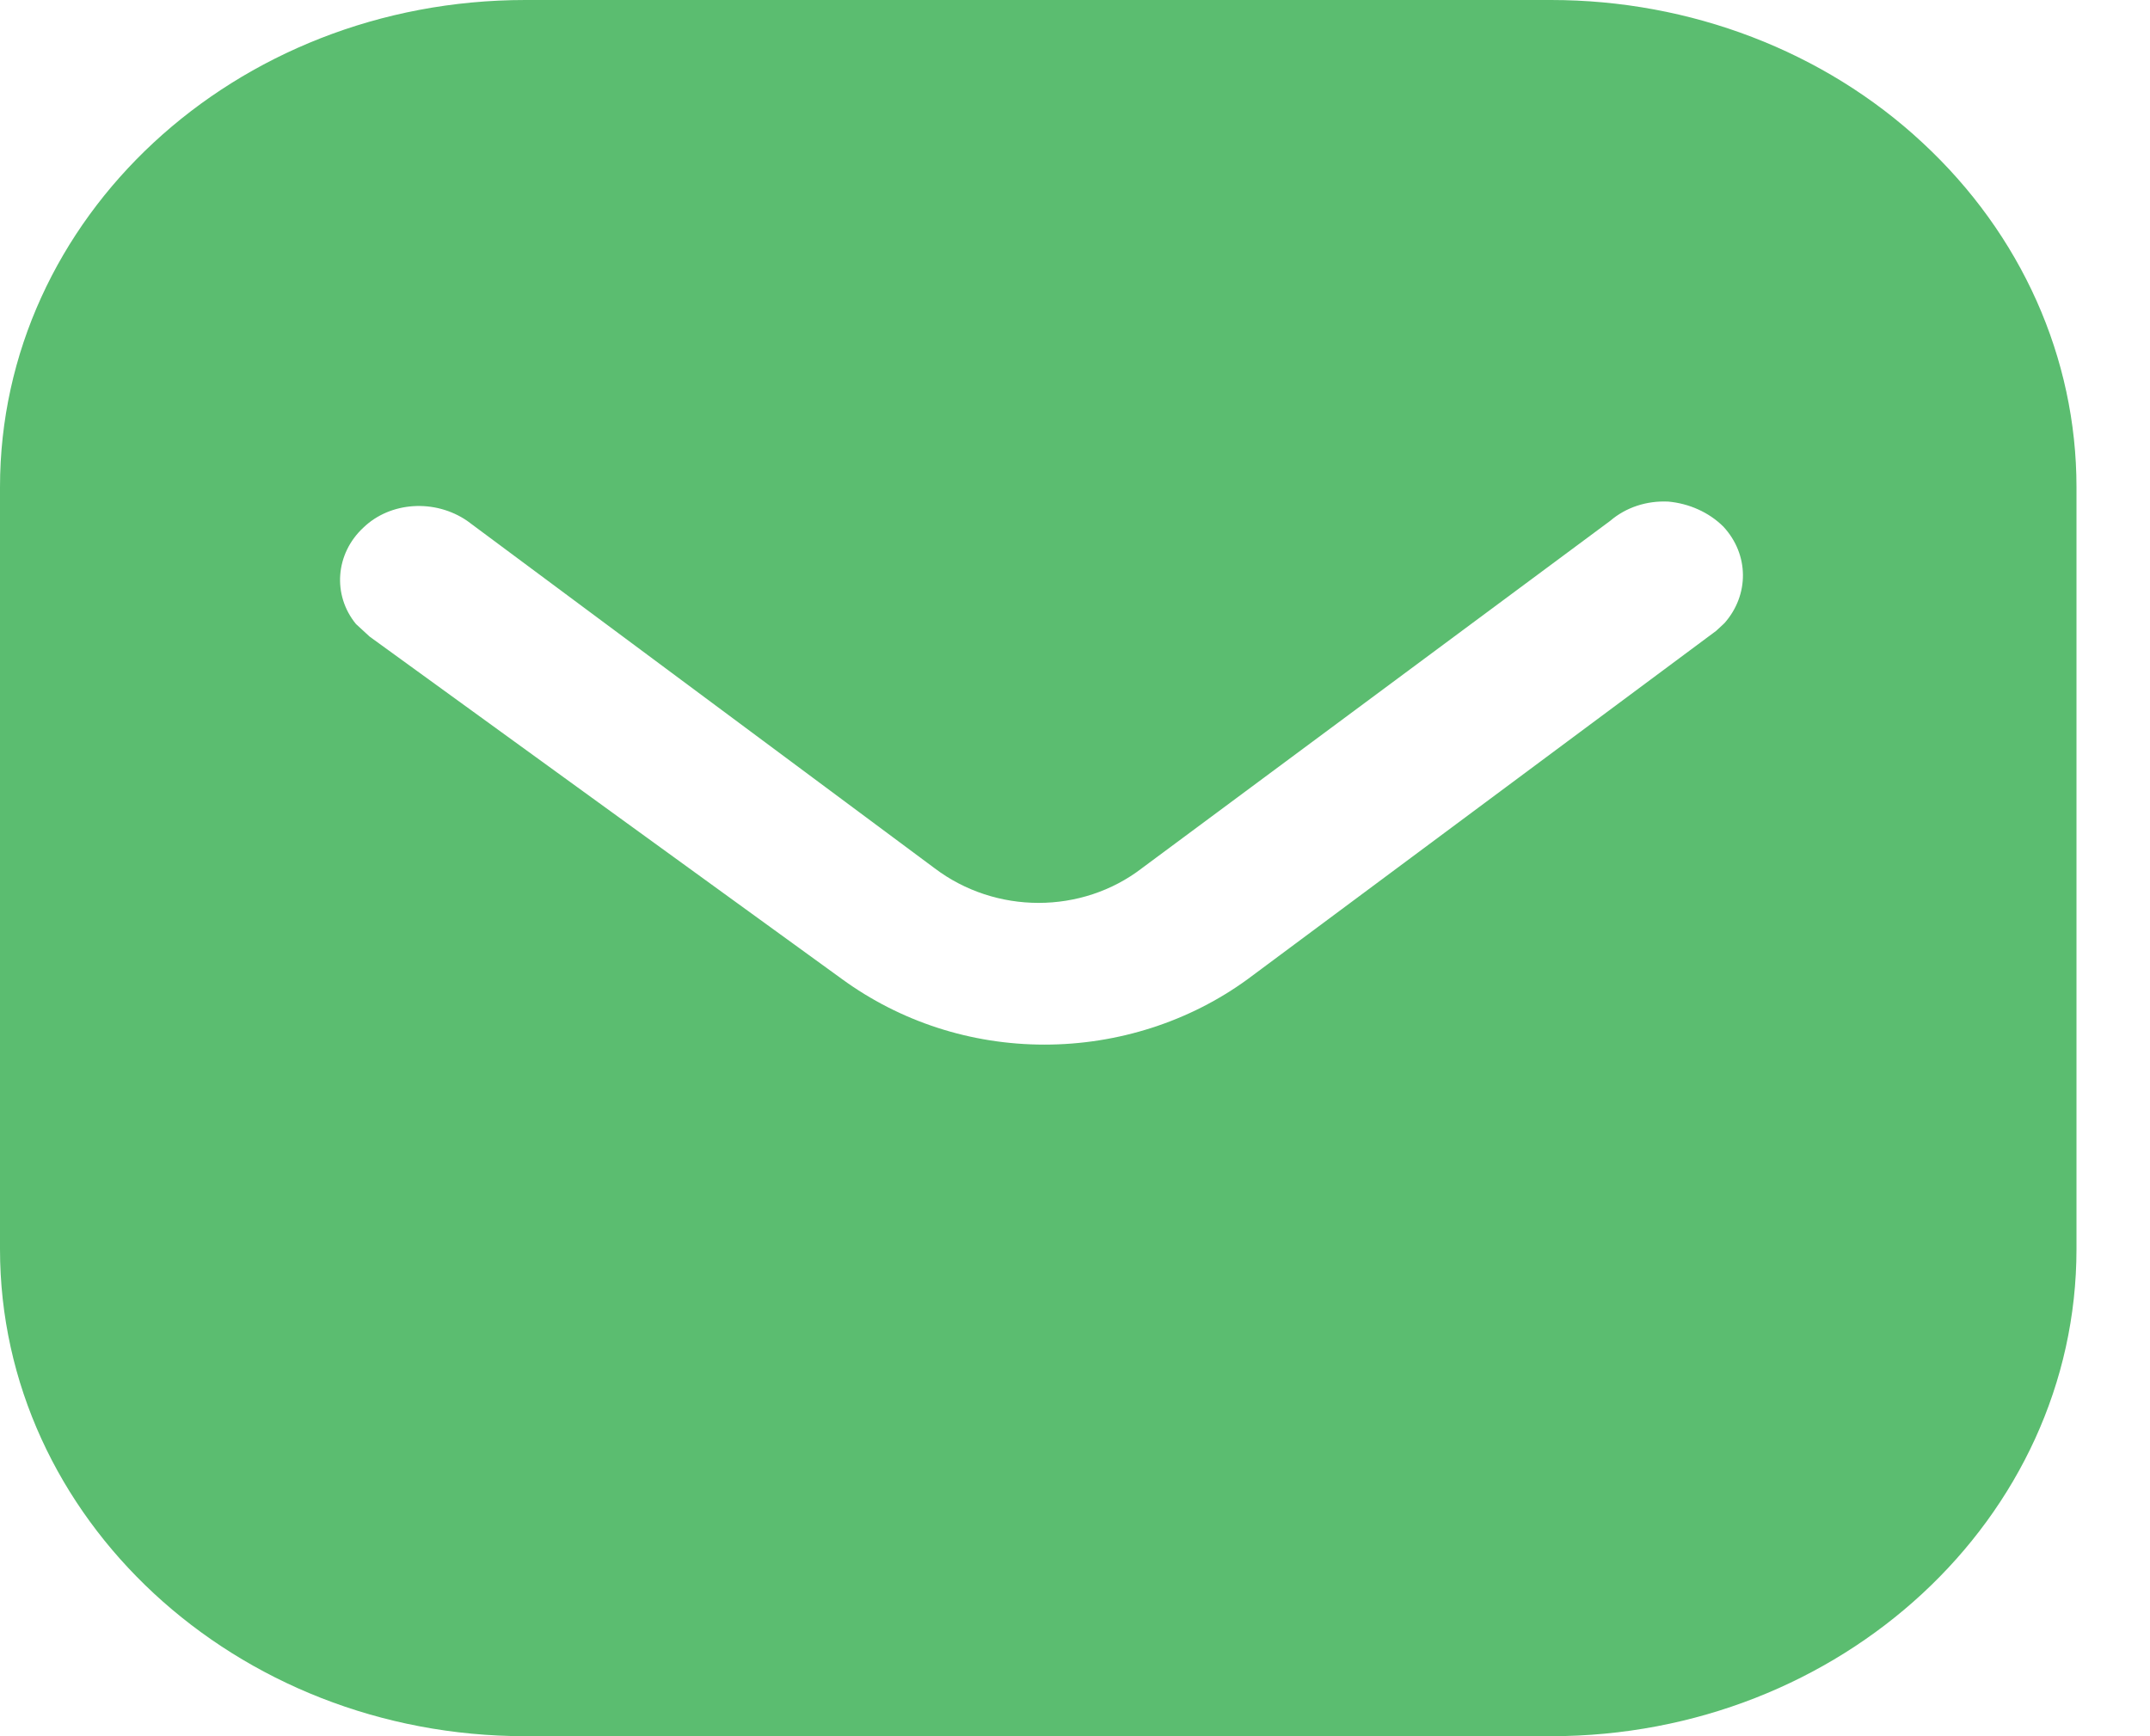 <svg width="26" height="21" viewBox="0 0 26 21" fill="none" xmlns="http://www.w3.org/2000/svg">
<path d="M18.756 0C20.44 0 22.06 0.618 23.251 1.728C24.444 2.835 25.111 4.328 25.111 5.892V15.108C25.111 18.363 22.261 21 18.756 21H6.353C2.849 21 0 18.363 0 15.108V5.892C0 2.637 2.836 0 6.353 0H18.756ZM20.176 6.067C19.913 6.054 19.662 6.137 19.472 6.3L13.811 10.5C13.083 11.061 12.039 11.061 11.3 10.5L5.65 6.3C5.259 6.032 4.72 6.067 4.394 6.382C4.055 6.697 4.018 7.198 4.305 7.548L4.47 7.7L10.182 11.842C10.886 12.355 11.738 12.635 12.631 12.635C13.521 12.635 14.388 12.355 15.09 11.842L20.754 7.63L20.854 7.537C21.154 7.198 21.154 6.708 20.841 6.37C20.666 6.196 20.426 6.09 20.176 6.067Z" fill="#5BBD70"/>
</svg>
